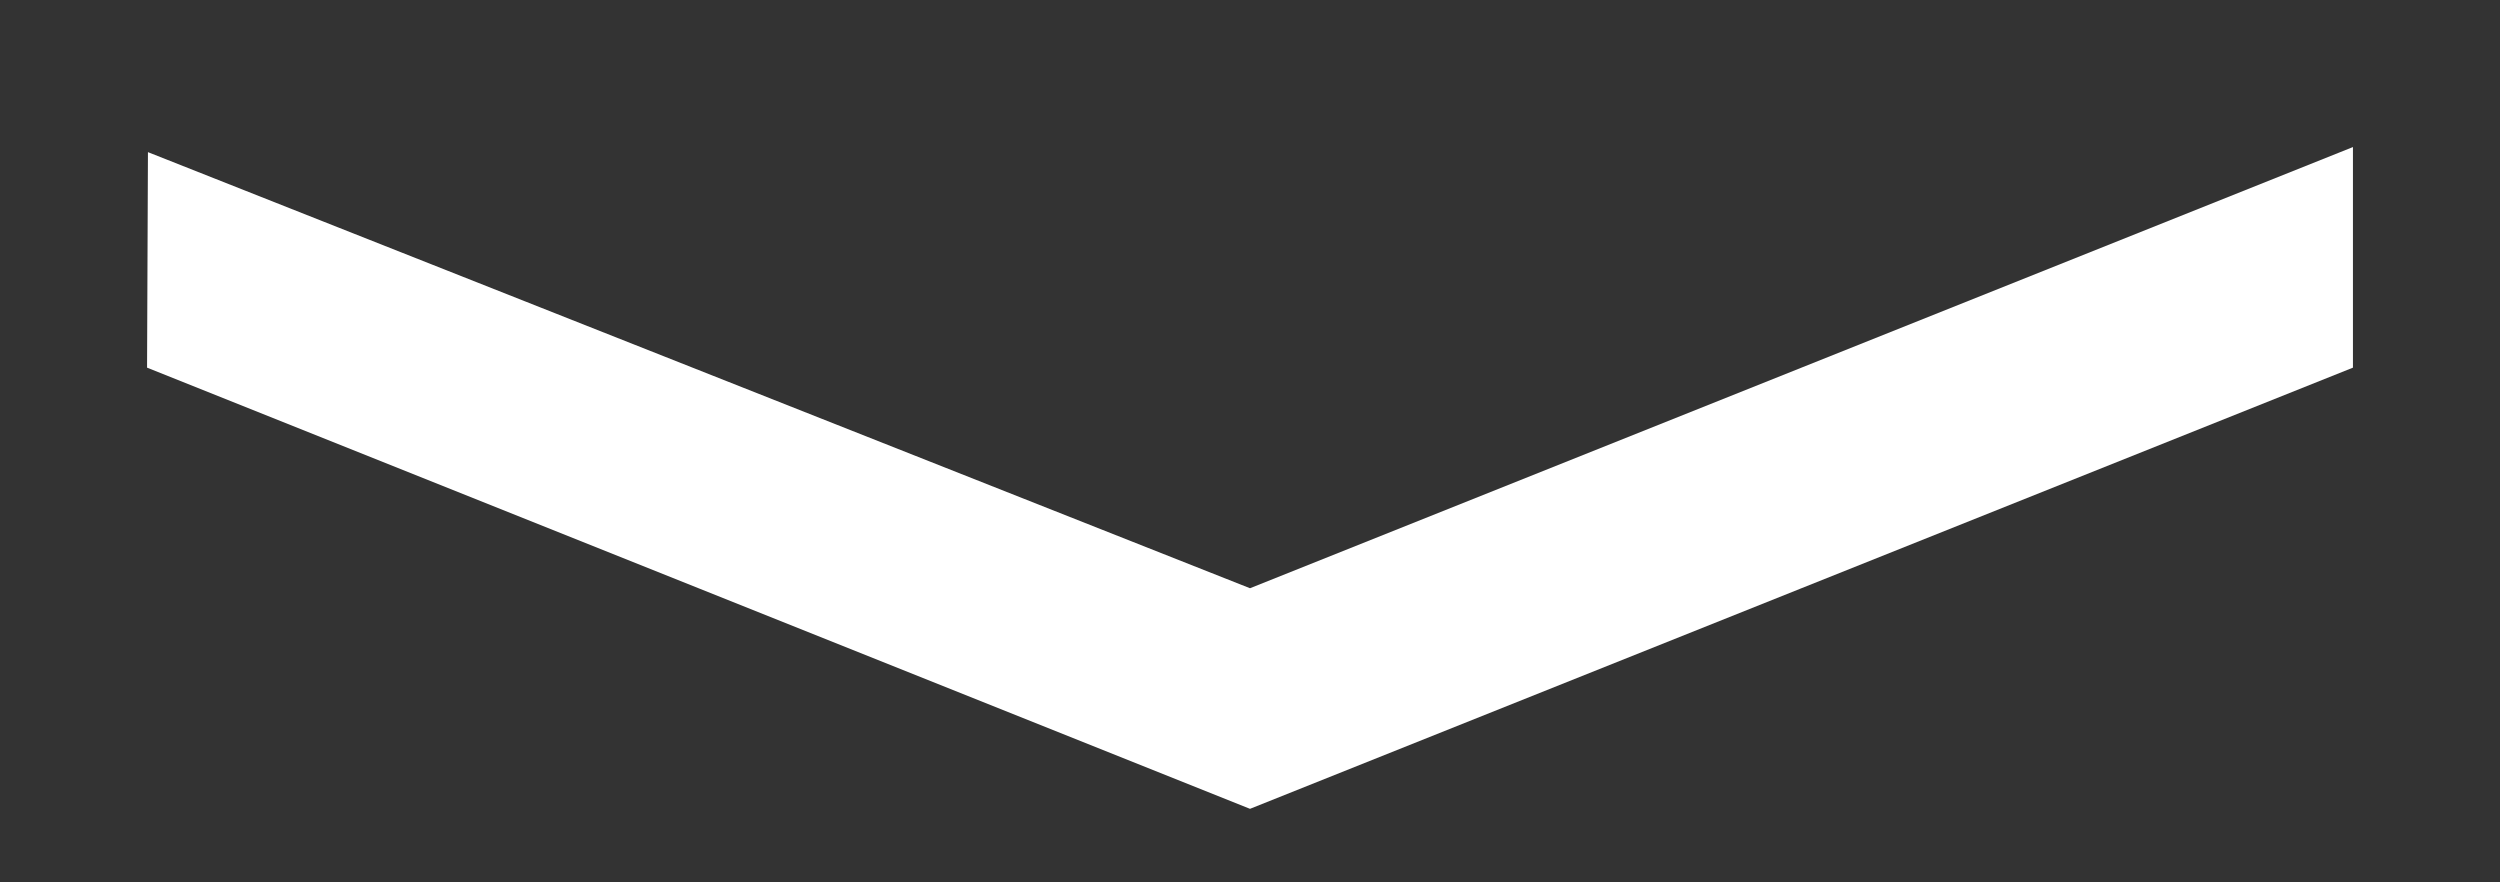 <?xml version="1.0" encoding="UTF-8"?>
<svg width="34px" height="12px" viewBox="0 0 34 12" version="1.1" xmlns="http://www.w3.org/2000/svg" xmlns:xlink="http://www.w3.org/1999/xlink">
    <rect x="0" y="0" width="34" height="12" fill="#333333" stroke="none"/>
    <title>ICN_Chevron</title>
    <g id="ICN_Chevron" stroke="none" stroke-width="1" fill="none" fill-rule="evenodd">
        <polygon id="Path-3" fill="#FFFFFF" points="2.012 2.069 17 8 32 2 32 5 17 11 2 5"></polygon>
    </g>
</svg>